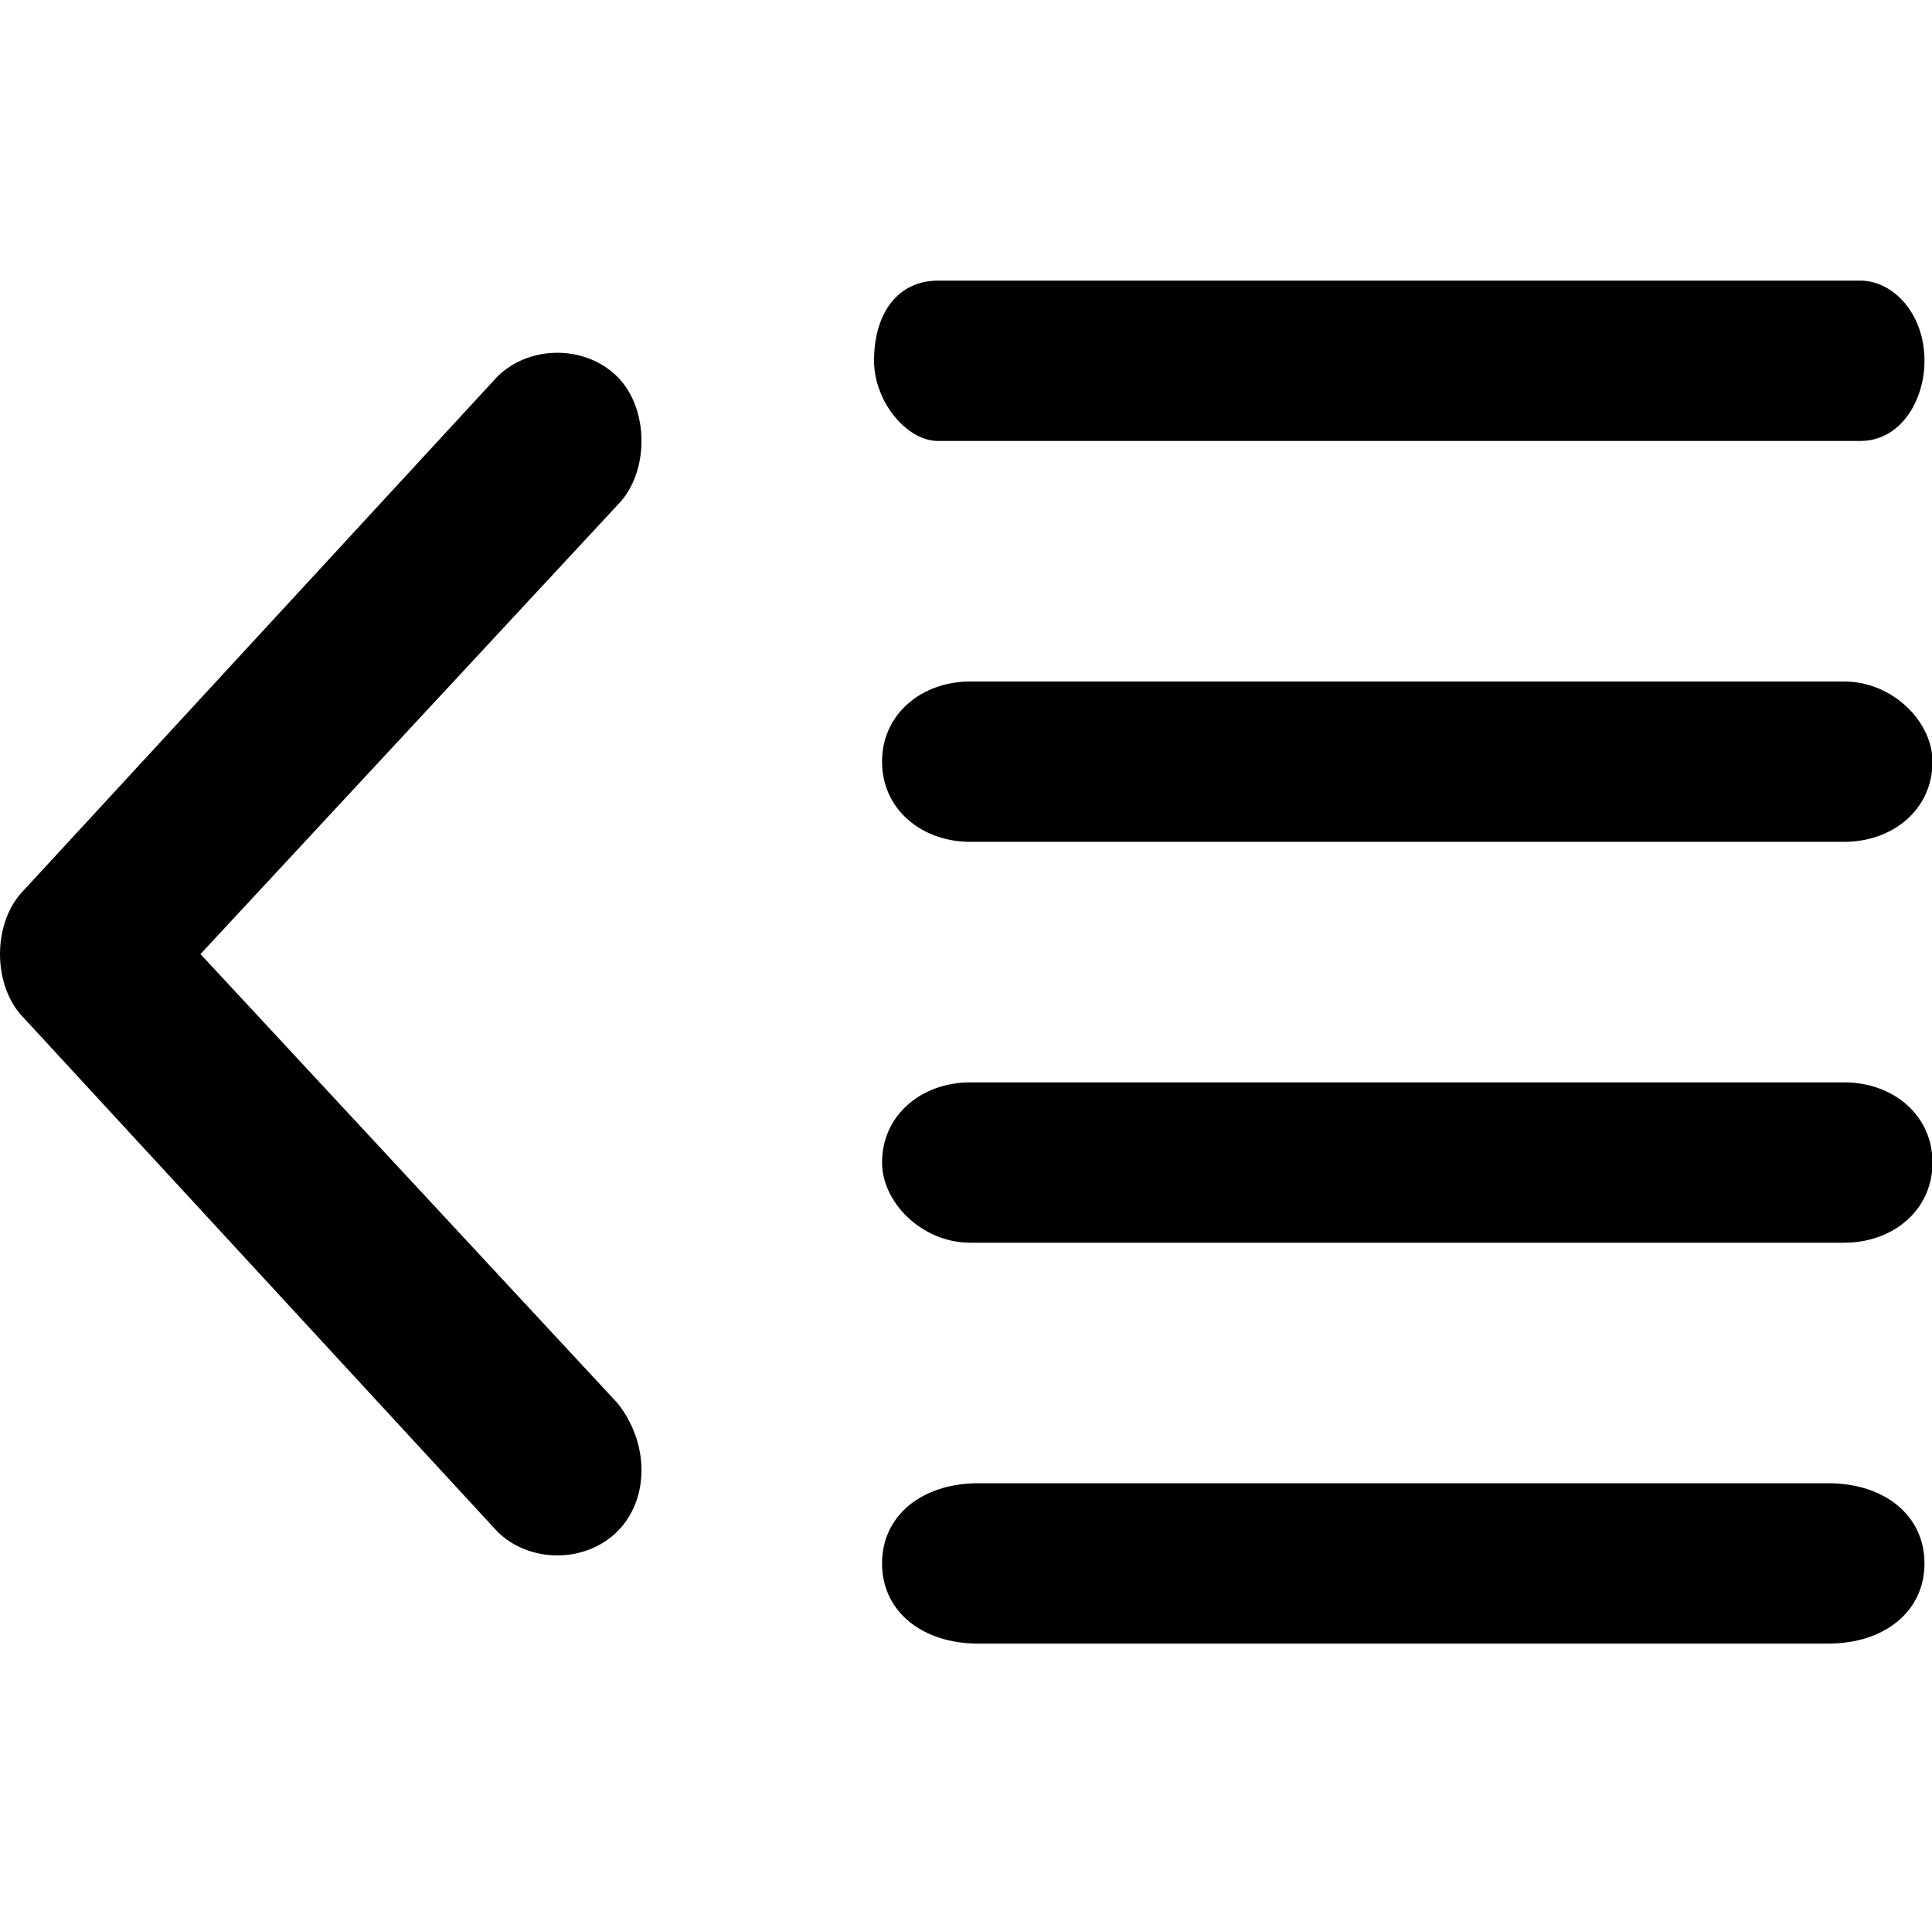 <svg xmlns="http://www.w3.org/2000/svg" width="200.781" height="200" class="icon"
     viewBox="0 0 1028 1024">
  <path
    d="M989.867 234.667H499.2c-17.067 0-34.133-21.334-34.133-42.667 0-25.6 12.8-42.667 34.133-42.667h490.667c17.066 0 34.133 17.067 34.133 42.667 0 21.333-12.8 42.667-34.133 42.667zm-473.6 128h465.066c25.6 0 46.934 21.333 46.934 42.666 0 25.6-21.334 42.667-46.934 42.667H516.267c-25.6 0-46.934-17.067-46.934-42.667s21.334-42.666 46.934-42.666zm0 298.666c-25.6 0-46.934-21.333-46.934-42.666 0-25.6 21.334-42.667 46.934-42.667h465.066c25.6 0 46.934 17.067 46.934 42.667s-21.334 42.666-46.934 42.666H516.267zm4.266 128H972.8c29.867 0 51.2 17.067 51.2 42.667s-21.333 42.667-51.2 42.667H520.533c-29.866 0-51.2-17.067-51.2-42.667s21.334-42.667 51.2-42.667zm-192 25.6c-17.066 17.067-46.933 17.067-64 0L12.8 541.867c-17.067-17.067-17.067-51.2 0-68.267l251.733-273.067c17.067-17.066 46.934-17.066 64 0s17.067 51.2 0 68.267L106.667 507.733l221.866 238.934c17.067 21.333 17.067 51.2 0 68.266z"/>
</svg>
